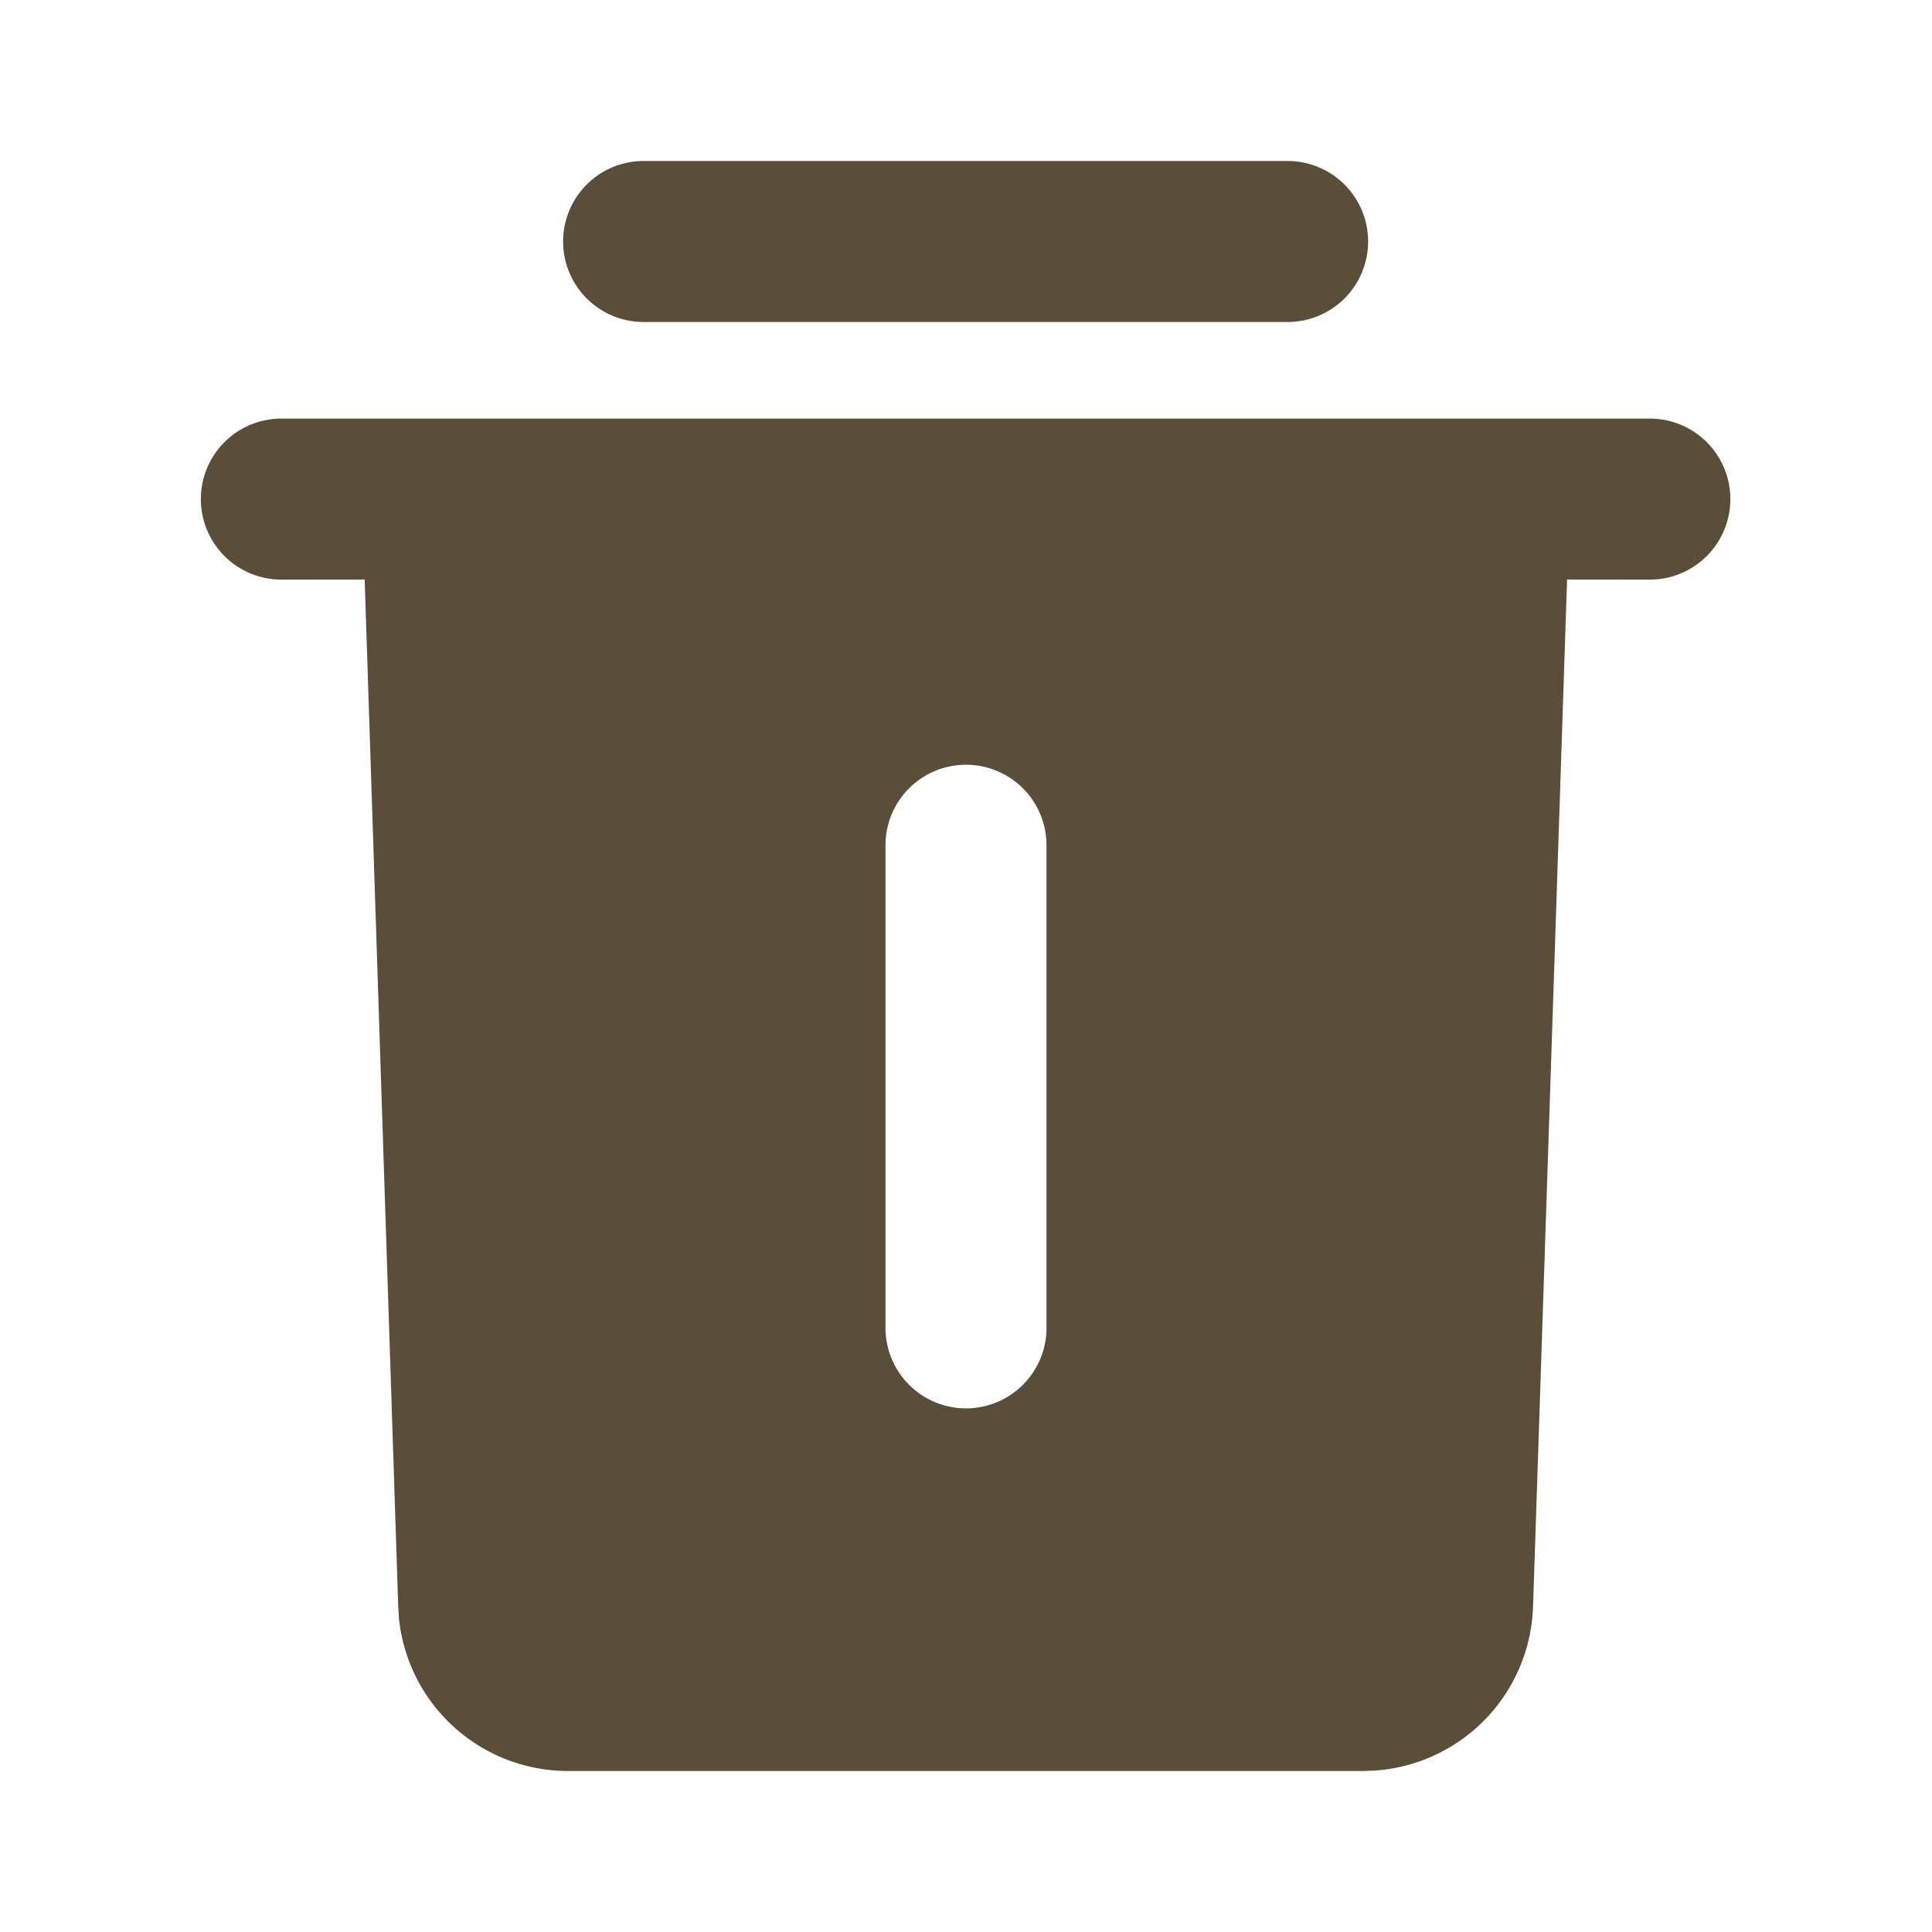 <?xml version="1.0" standalone="no"?><!DOCTYPE svg PUBLIC "-//W3C//DTD SVG 1.1//EN" "http://www.w3.org/Graphics/SVG/1.1/DTD/svg11.dtd"><svg t="1694262301071" class="icon" viewBox="0 0 1024 1024" version="1.1" xmlns="http://www.w3.org/2000/svg" p-id="25926" xmlns:xlink="http://www.w3.org/1999/xlink" width="200" height="200"><path d="M874.667 221.867a42.667 42.667 0 0 1 0 85.333l-44.075-0.043-18.048 544.597a90.069 90.069 0 0 1-83.456 86.656l-6.528 0.256H301.056a90.069 90.069 0 0 1-89.557-80.427l-0.427-6.528L193.28 307.157 149.333 307.2a42.667 42.667 0 1 1 0-85.333h725.333zM512 405.333a42.667 42.667 0 0 0-42.667 42.667v256a42.667 42.667 0 0 0 85.333 0v-256a42.667 42.667 0 0 0-42.667-42.667zM682.667 85.333a42.667 42.667 0 0 1 0 85.333H341.333a42.667 42.667 0 1 1 0-85.333h341.333z" fill="#5a4e3b" p-id="25927"></path></svg>